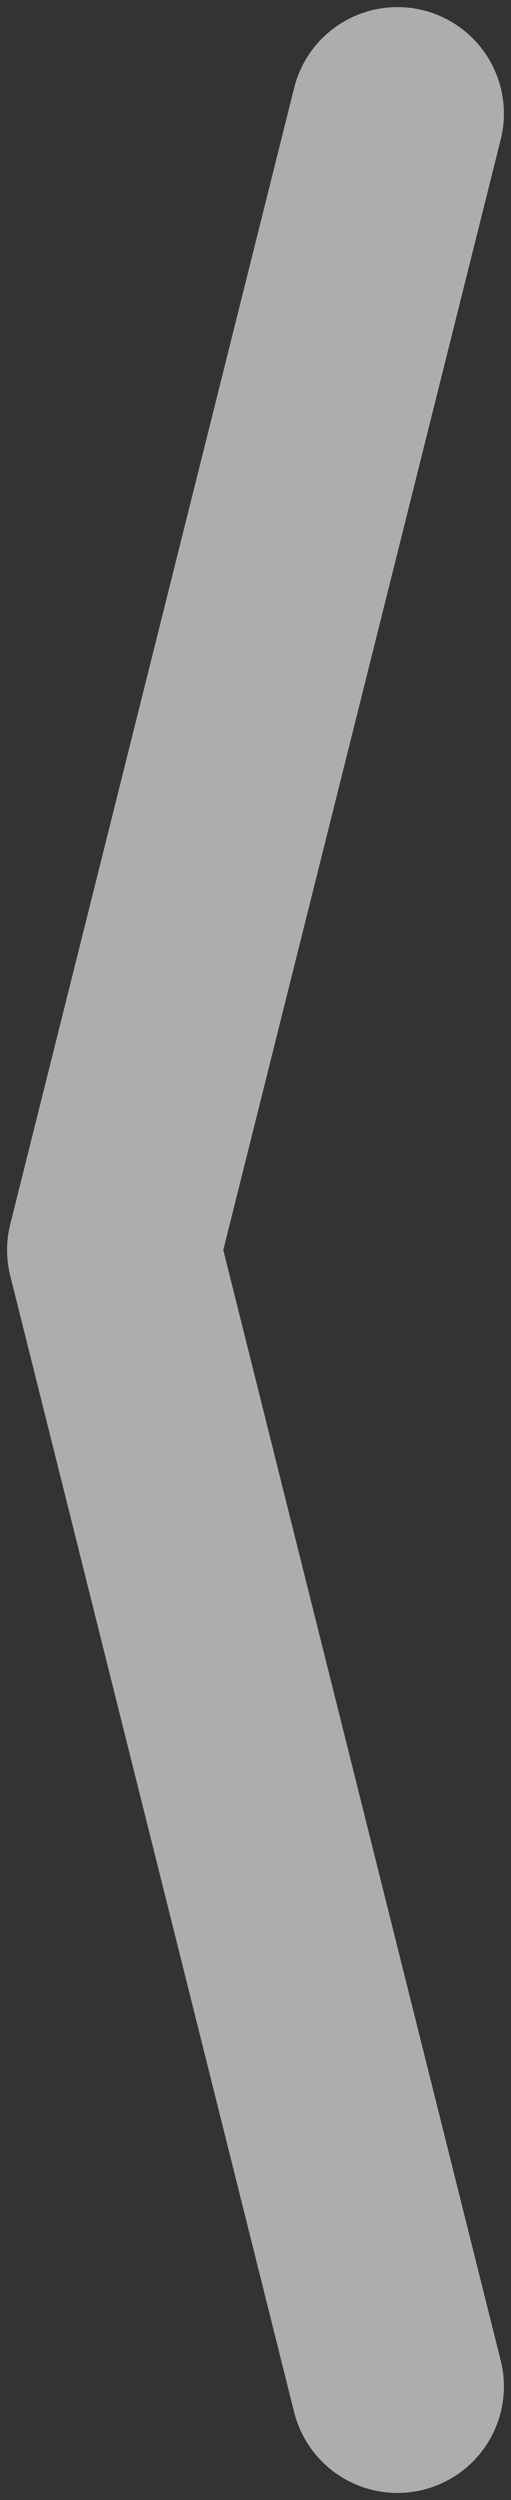 <?xml version="1.0" encoding="UTF-8" standalone="no"?>
<!DOCTYPE svg PUBLIC "-//W3C//DTD SVG 1.1//EN" "http://www.w3.org/Graphics/SVG/1.1/DTD/svg11.dtd">
<svg xmlns="http://www.w3.org/2000/svg" xmlns:xl="http://www.w3.org/1999/xlink" version="1.1" viewBox="62 -78 36 176" width="3pc" height="176pt" xmlns:dc="http://purl.org/dc/elements/1.1/">
  <rect x="62" y="-78" width="36" height="176" fill="#333333" stroke="none"/>
  <defs/>
  <g stroke="none" stroke-opacity="1" stroke-dasharray="none" fill="none" fill-opacity="1">
    <title>Canvas 1</title>
    <g>
      <title>Layer 1</title>
      <path d="M 90 -70 L 70 10 L 90 90" stroke="rgba(255,255,255,0.6)" stroke-linecap="round" stroke-linejoin="round" stroke-width="15"/>
    </g>
  </g>
</svg>
